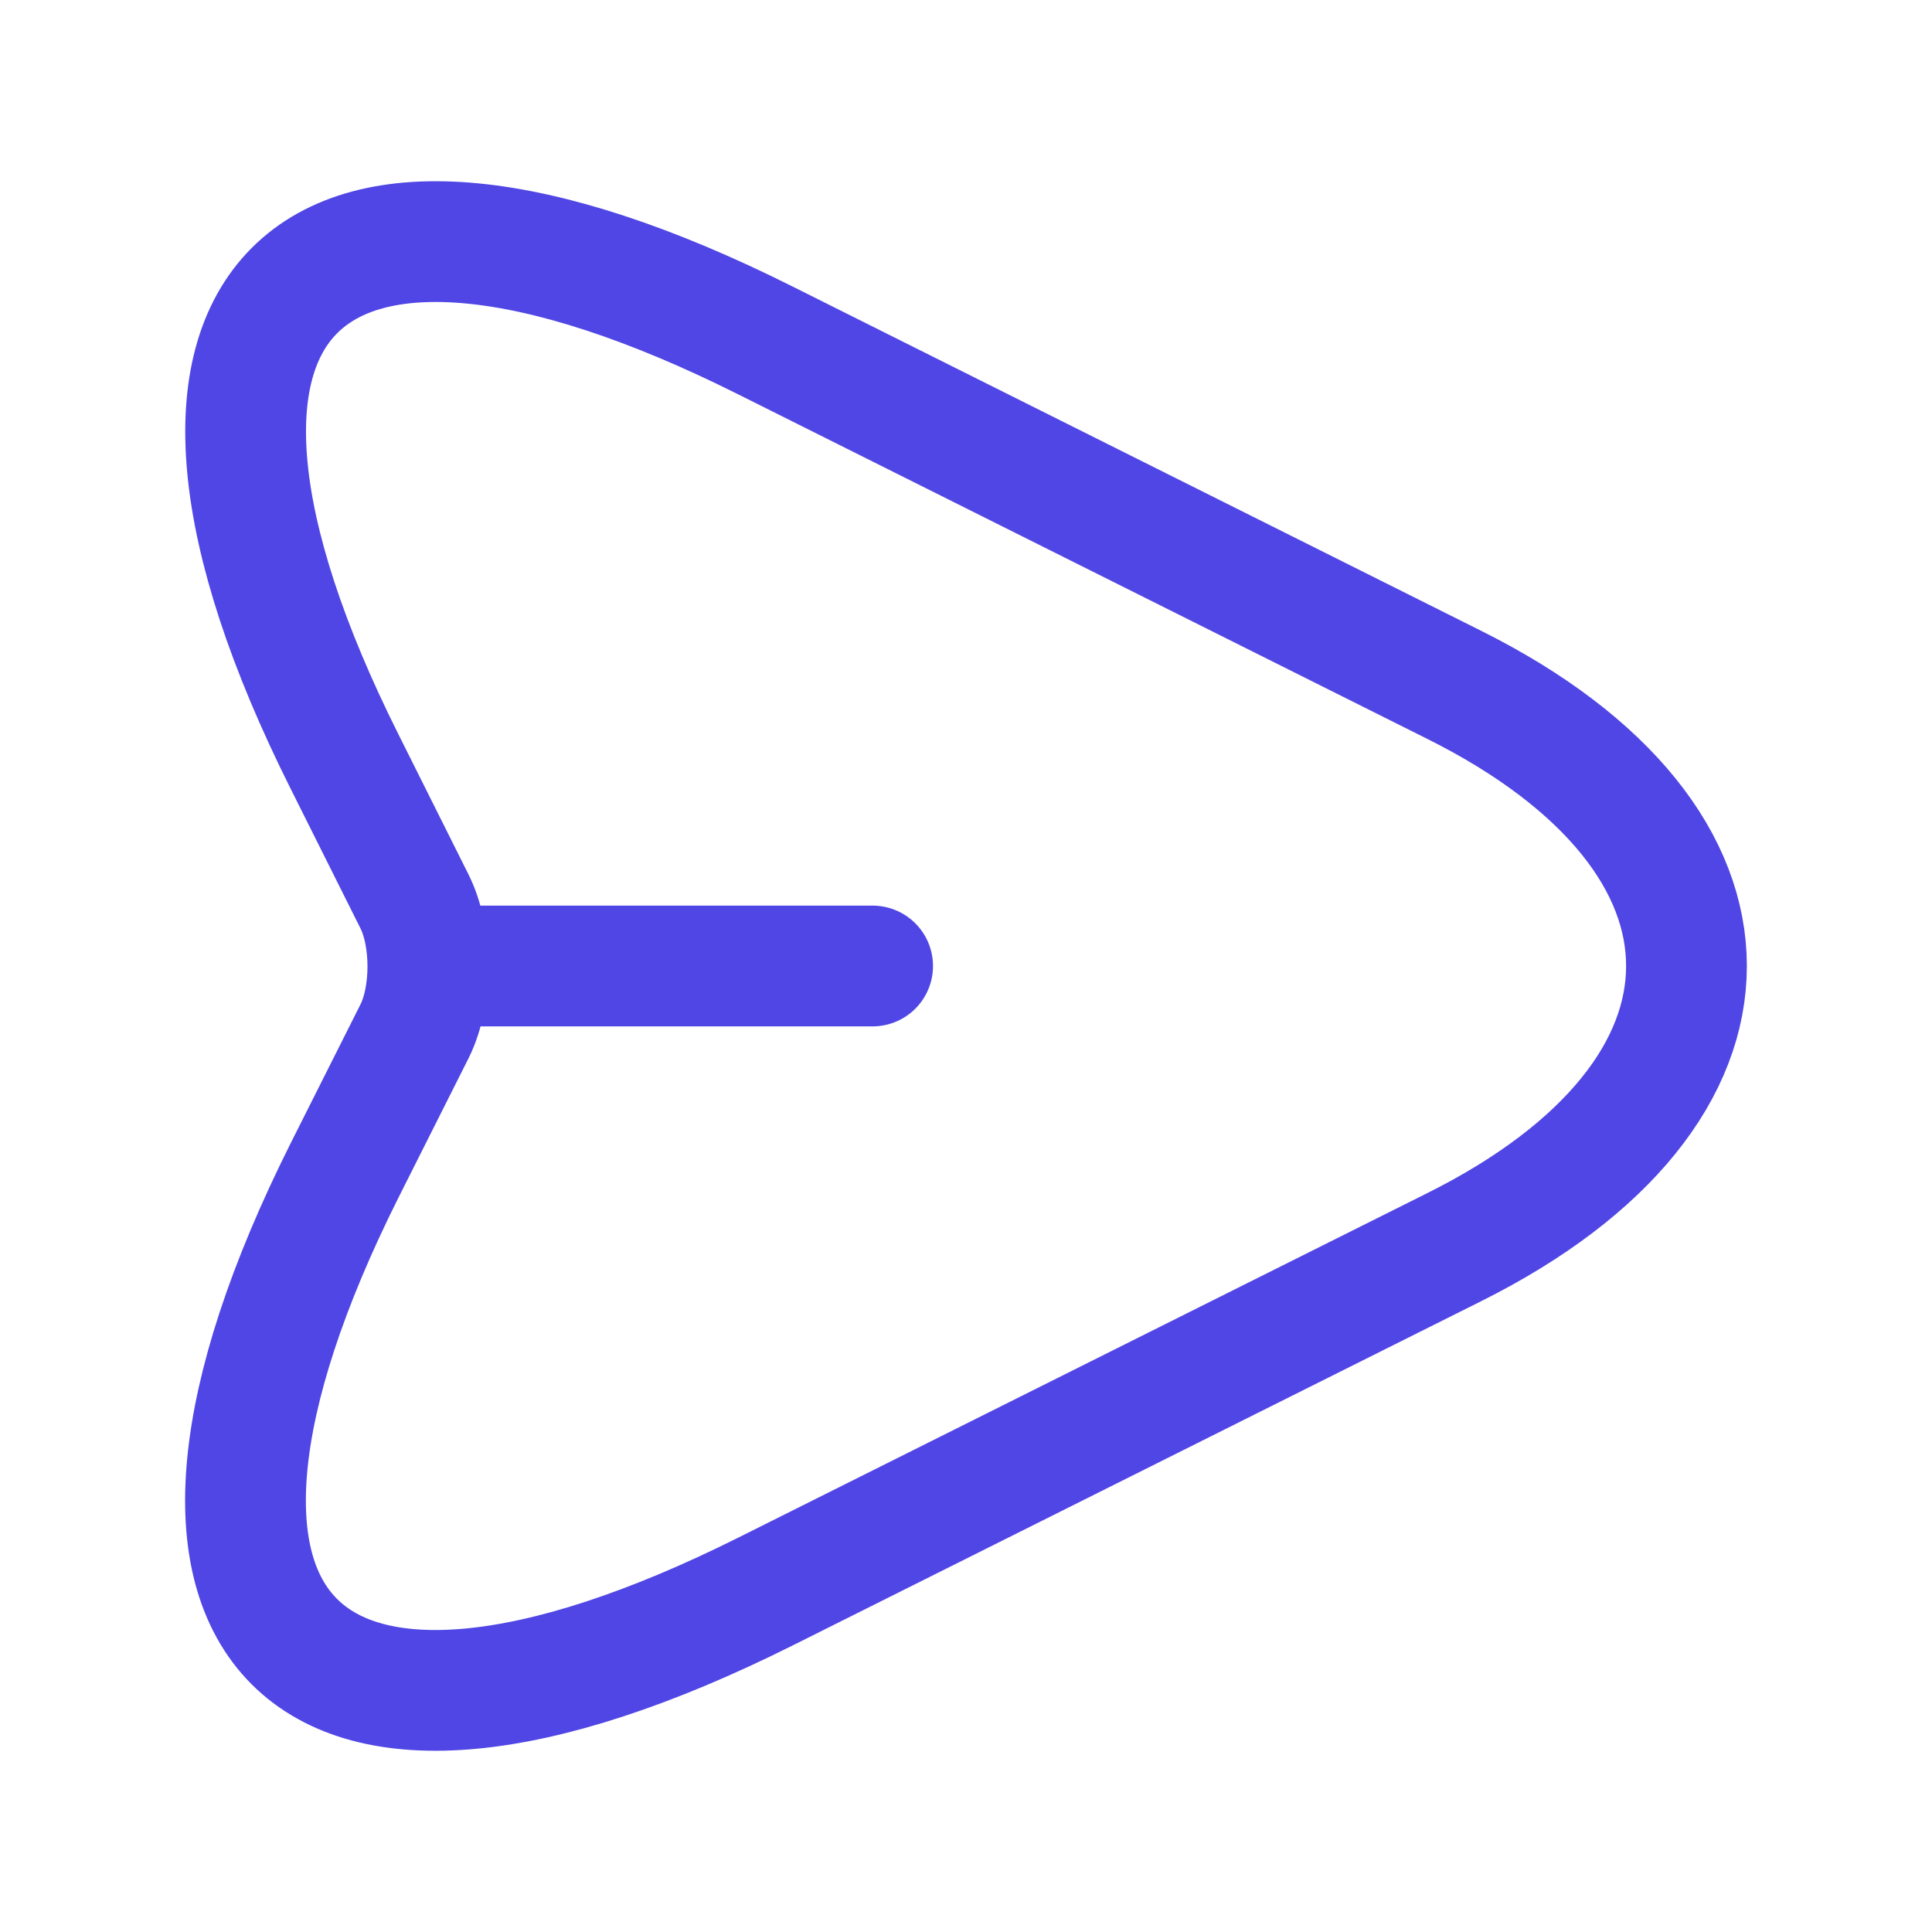 <svg width="24" height="24" viewBox="0 0 24 24" fill="none" xmlns="http://www.w3.org/2000/svg">
<path d="M9.51 4.23L18.07 8.51C21.91 10.43 21.91 13.57 18.07 15.49L9.51 19.77C3.75 22.65 1.4 20.29 4.28 14.54L5.15 12.81C5.37 12.37 5.37 11.64 5.15 11.2L4.28 9.46C1.4 3.71 3.76 1.35 9.51 4.23Z" stroke="#4F46E5" stroke-width="1.5" stroke-linecap="round" stroke-linejoin="round"/>
<path d="M5.44 12H10.84" stroke="#4F46E5" stroke-width="1.5" stroke-linecap="round" stroke-linejoin="round"/>
</svg>
